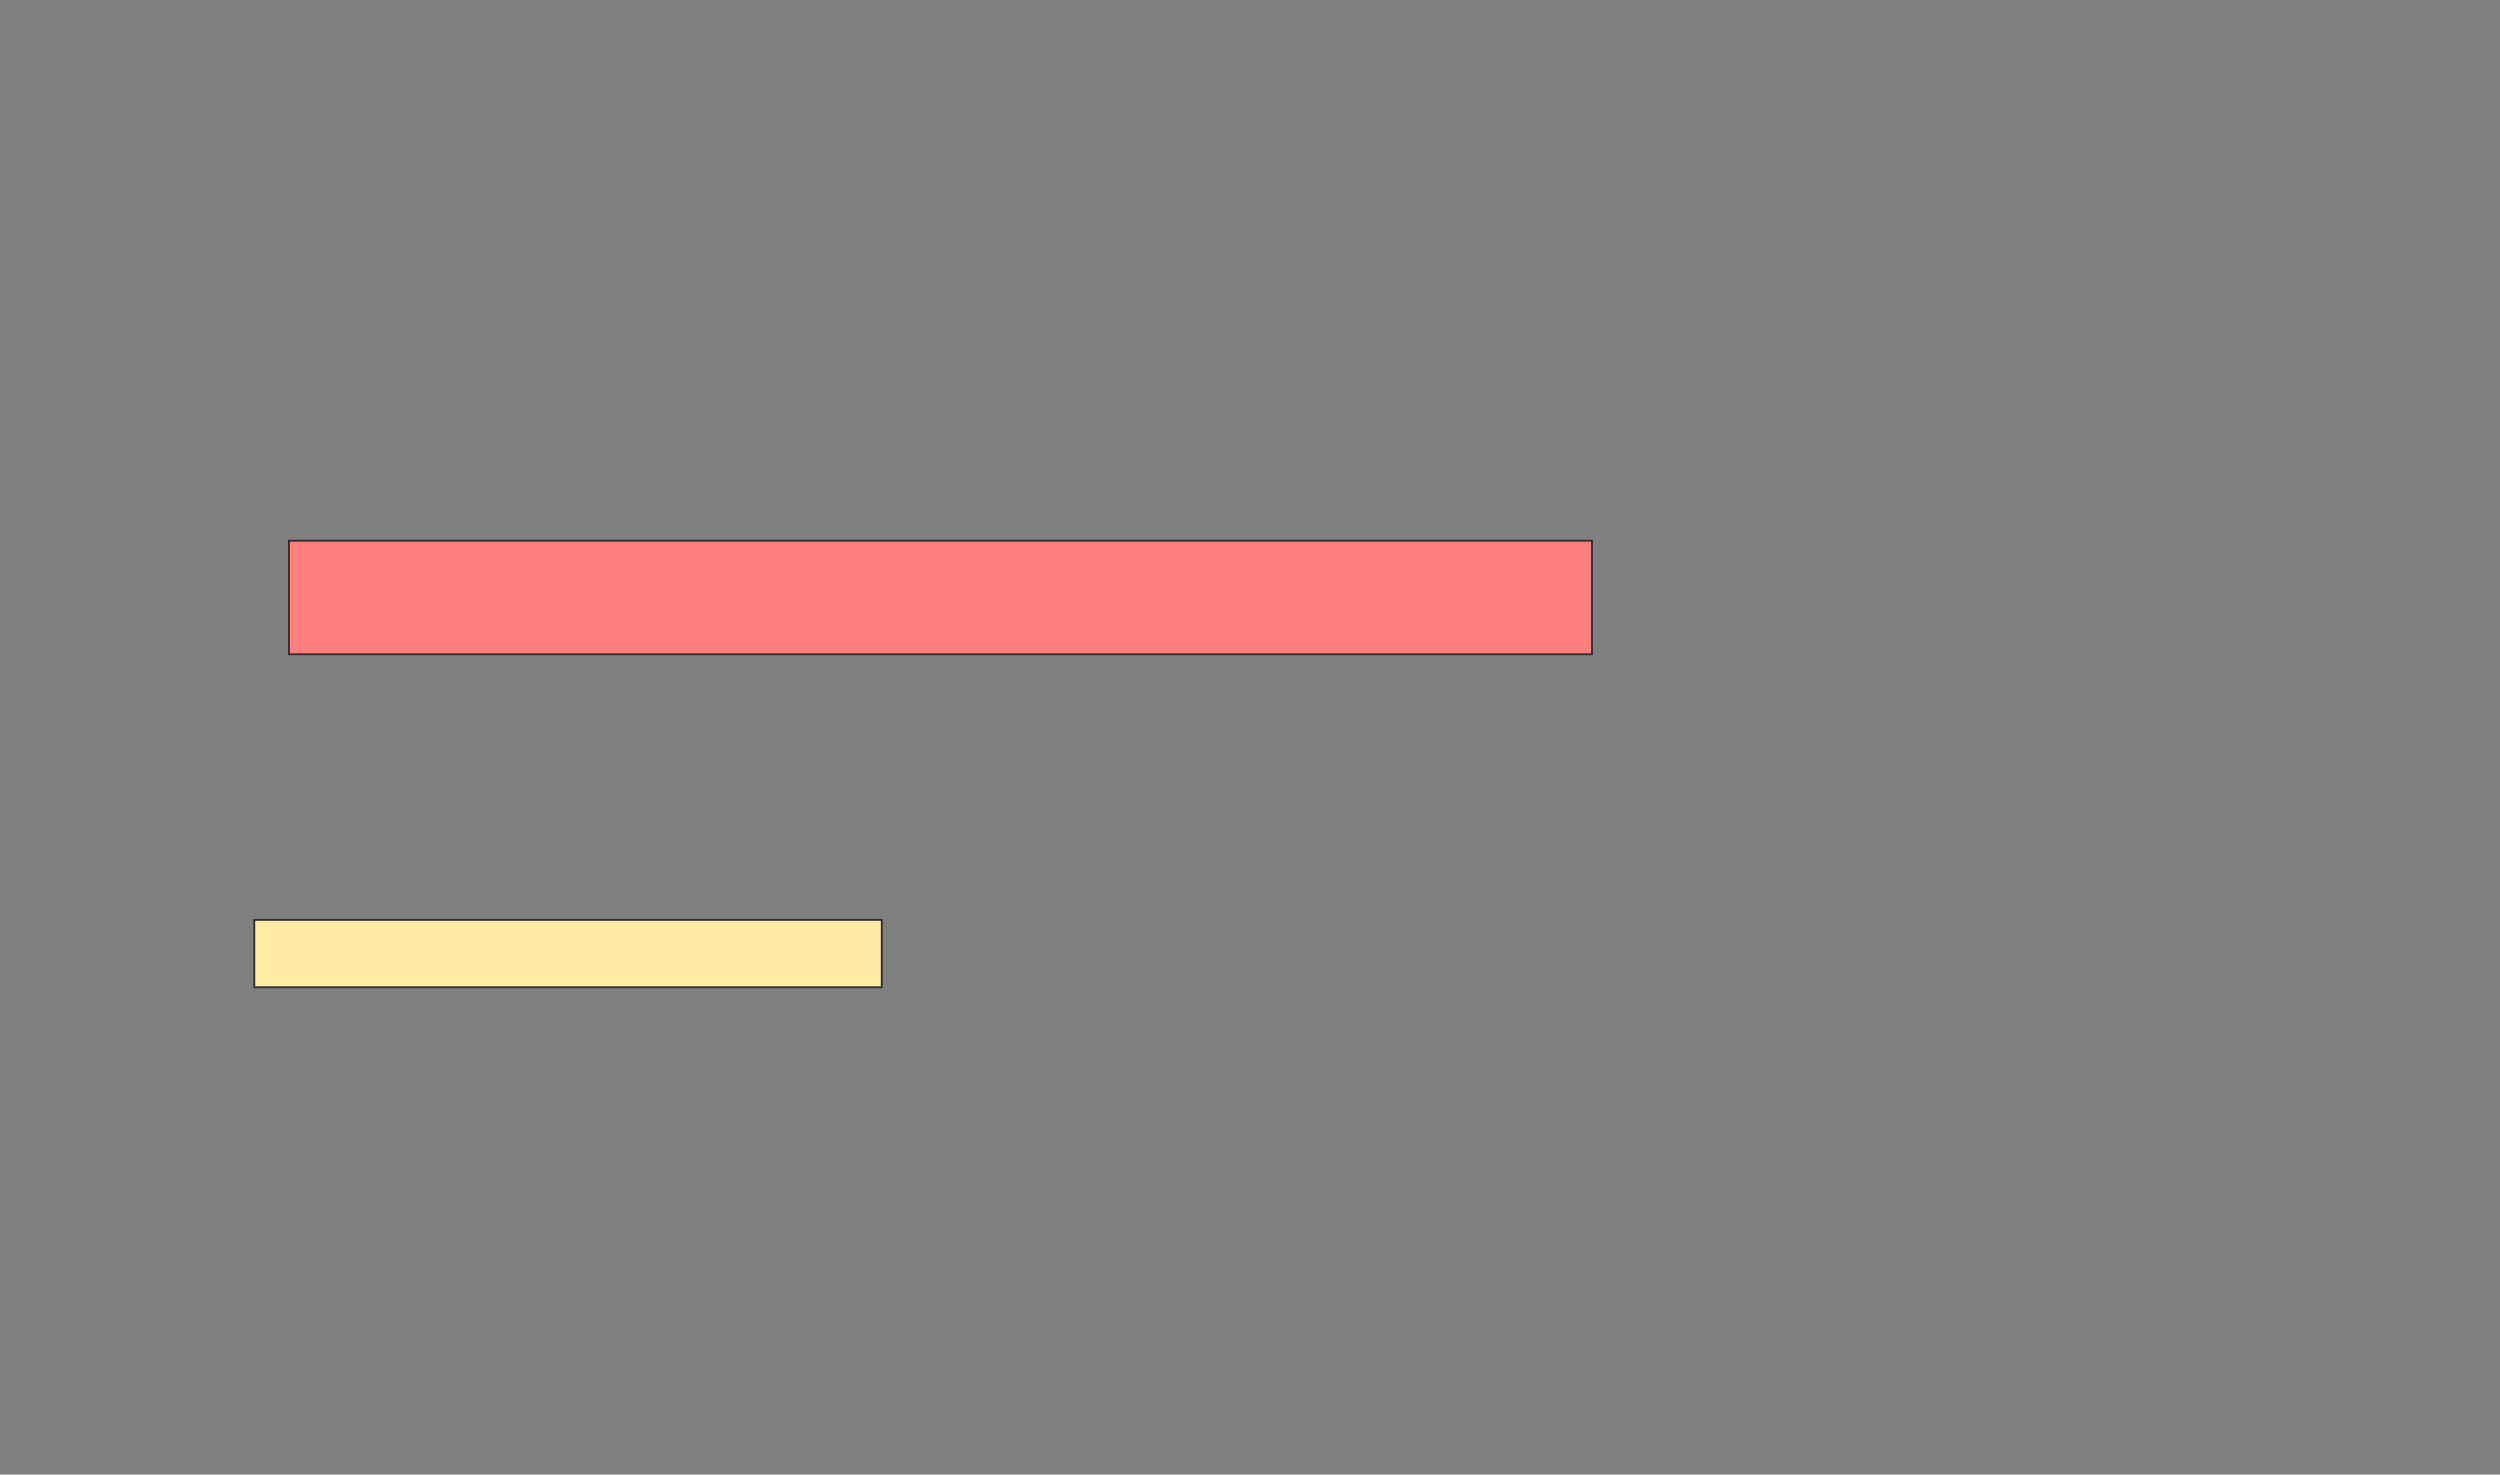 <svg height="798" width="1353" xmlns="http://www.w3.org/2000/svg"><rect width="100%" height="100%" fill="#808080" stroke="none"/><path class="qshape" fill="#FF7E7E" stroke="#2D2D2D" d="M156.375 292.625H861.583V354.083H156.375z"/><path fill="#FFEBA2" stroke="#2D2D2D" d="M137.625 497.833H477.208V534.291H137.625z"/></svg>